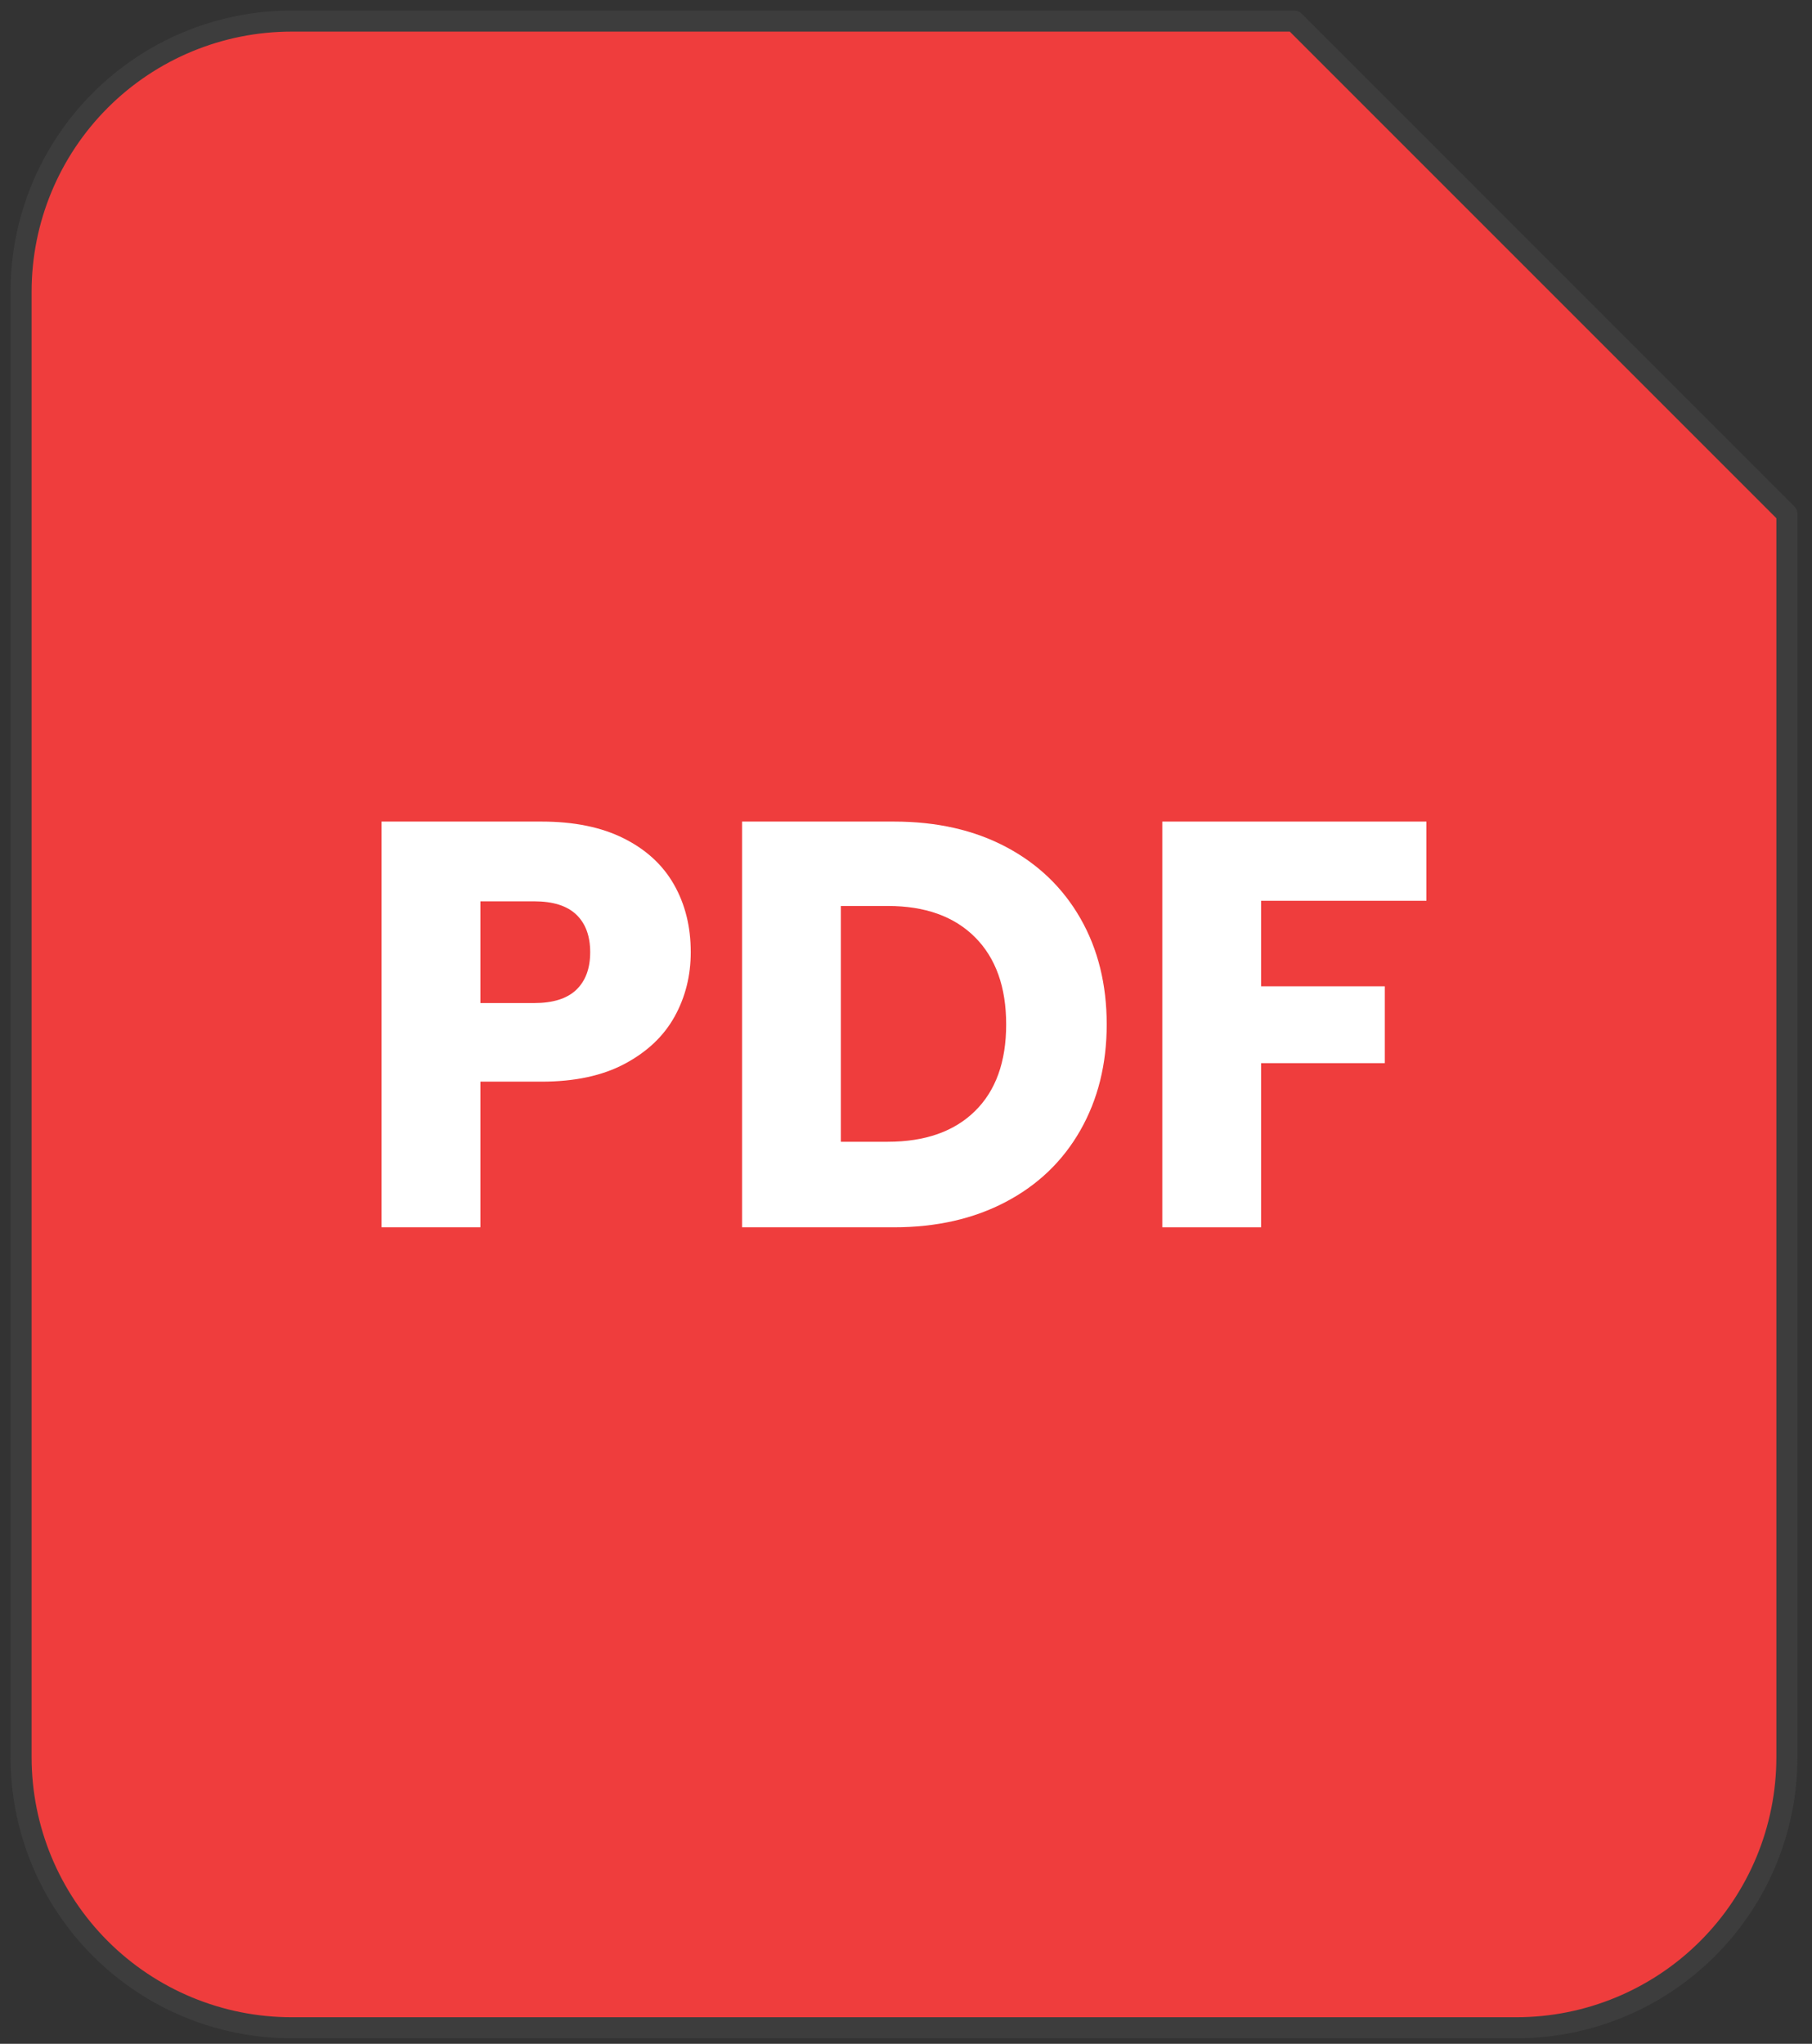 <svg width="86" height="97" viewBox="0 0 86 97" fill="none" xmlns="http://www.w3.org/2000/svg">
<rect x="0" y="0" width="86" height="97" fill="#333333" stroke="none"/>
<path fill-rule="evenodd" clip-rule="evenodd" d="M61.422 1H13.841C10.435 1 7.169 2.353 4.761 4.761C2.353 7.169 1 10.435 1 13.841C1 32.051 1 65.187 1 83.397C1 86.803 2.353 90.069 4.761 92.477C7.169 94.885 10.435 96.238 13.841 96.238C29.61 96.238 56.2 96.238 71.969 96.238C75.374 96.238 78.64 94.885 81.049 92.477C83.457 90.069 84.809 86.803 84.809 83.397V24.388L61.422 1Z" fill="#EF3D3D" stroke="#3D3D3D" stroke-miterlimit="1.5" stroke-linecap="round" stroke-linejoin="round"/>
<path d="M32.784 45.191C32.784 46.306 32.528 47.326 32.016 48.249C31.504 49.173 30.717 49.918 29.657 50.485C28.596 51.052 27.28 51.335 25.707 51.335H22.8V58.247H18.109V38.992H25.707C27.243 38.992 28.541 39.257 29.602 39.788C30.663 40.318 31.458 41.049 31.988 41.982C32.519 42.914 32.784 43.984 32.784 45.191ZM25.351 47.605C26.247 47.605 26.914 47.395 27.353 46.974C27.792 46.553 28.011 45.959 28.011 45.191C28.011 44.423 27.792 43.829 27.353 43.408C26.914 42.988 26.247 42.777 25.351 42.777H22.8V47.605H25.351Z" fill="white"/>
<path d="M42.432 38.992C44.462 38.992 46.236 39.395 47.754 40.199C49.271 41.004 50.446 42.133 51.278 43.587C52.11 45.04 52.526 46.718 52.526 48.62C52.526 50.503 52.11 52.176 51.278 53.639C50.446 55.102 49.267 56.236 47.74 57.04C46.213 57.845 44.444 58.247 42.432 58.247H35.219V38.992H42.432ZM42.131 54.188C43.904 54.188 45.285 53.703 46.273 52.734C47.26 51.765 47.754 50.393 47.754 48.62C47.754 46.846 47.26 45.465 46.273 44.478C45.285 43.49 43.904 42.997 42.131 42.997H39.909V54.188H42.131Z" fill="white"/>
<path d="M67.699 38.992V42.75H59.854V46.809H65.724V50.457H59.854V58.247H55.164V38.992H67.699Z" fill="white"/>
</svg>
